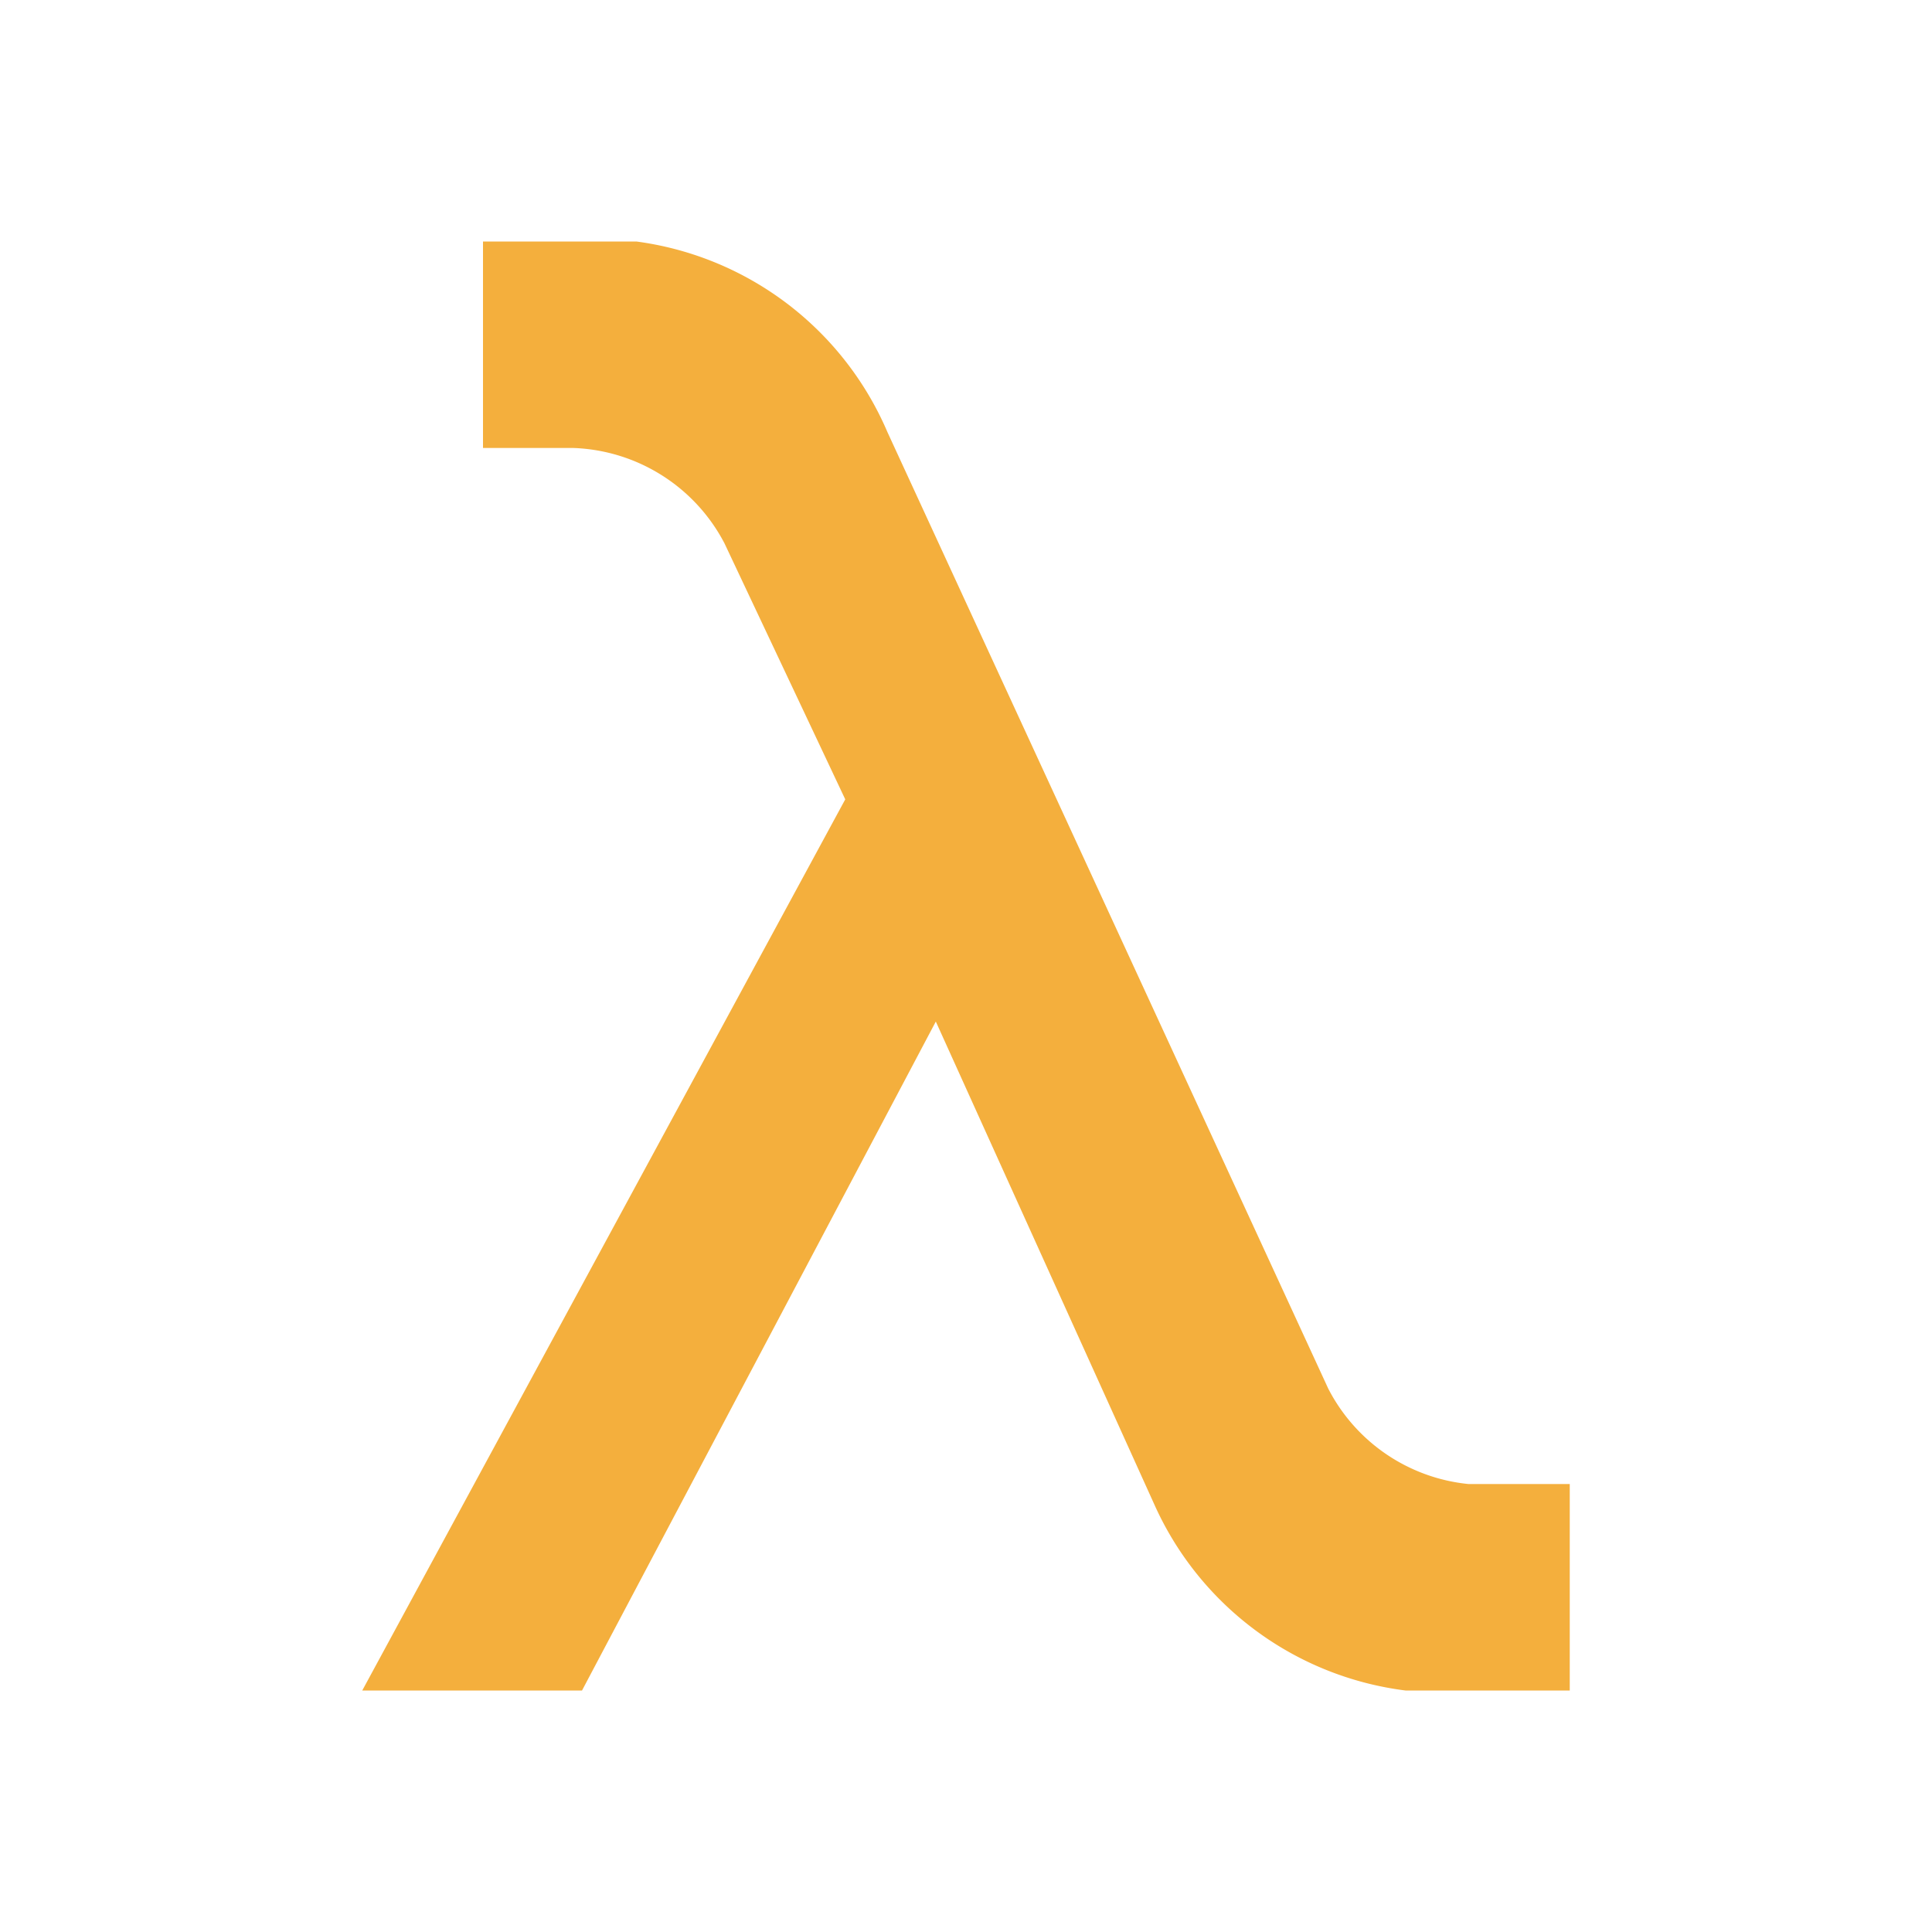<svg ti:v="1" width="16" height="16" viewBox="0 0 16 16" xmlns="http://www.w3.org/2000/svg" xmlns:ti="urn:schemas-jetbrains-com:tisvg"><rect id="frame" width="16" height="16" fill="none"/><path d="M4 2v1.71h.75A1.47 1.47 0 0 1 6 4.5l1 2.12L3 14h1.82l2.93-5.54 1.81 4A2.64 2.64 0 0 0 11.64 14H13v-1.71h-.84A1.47 1.47 0 0 1 11 11.5L7.35 3.58A2.64 2.64 0 0 0 5.27 2zm0 0" fill="#F4AF3D"/></svg>